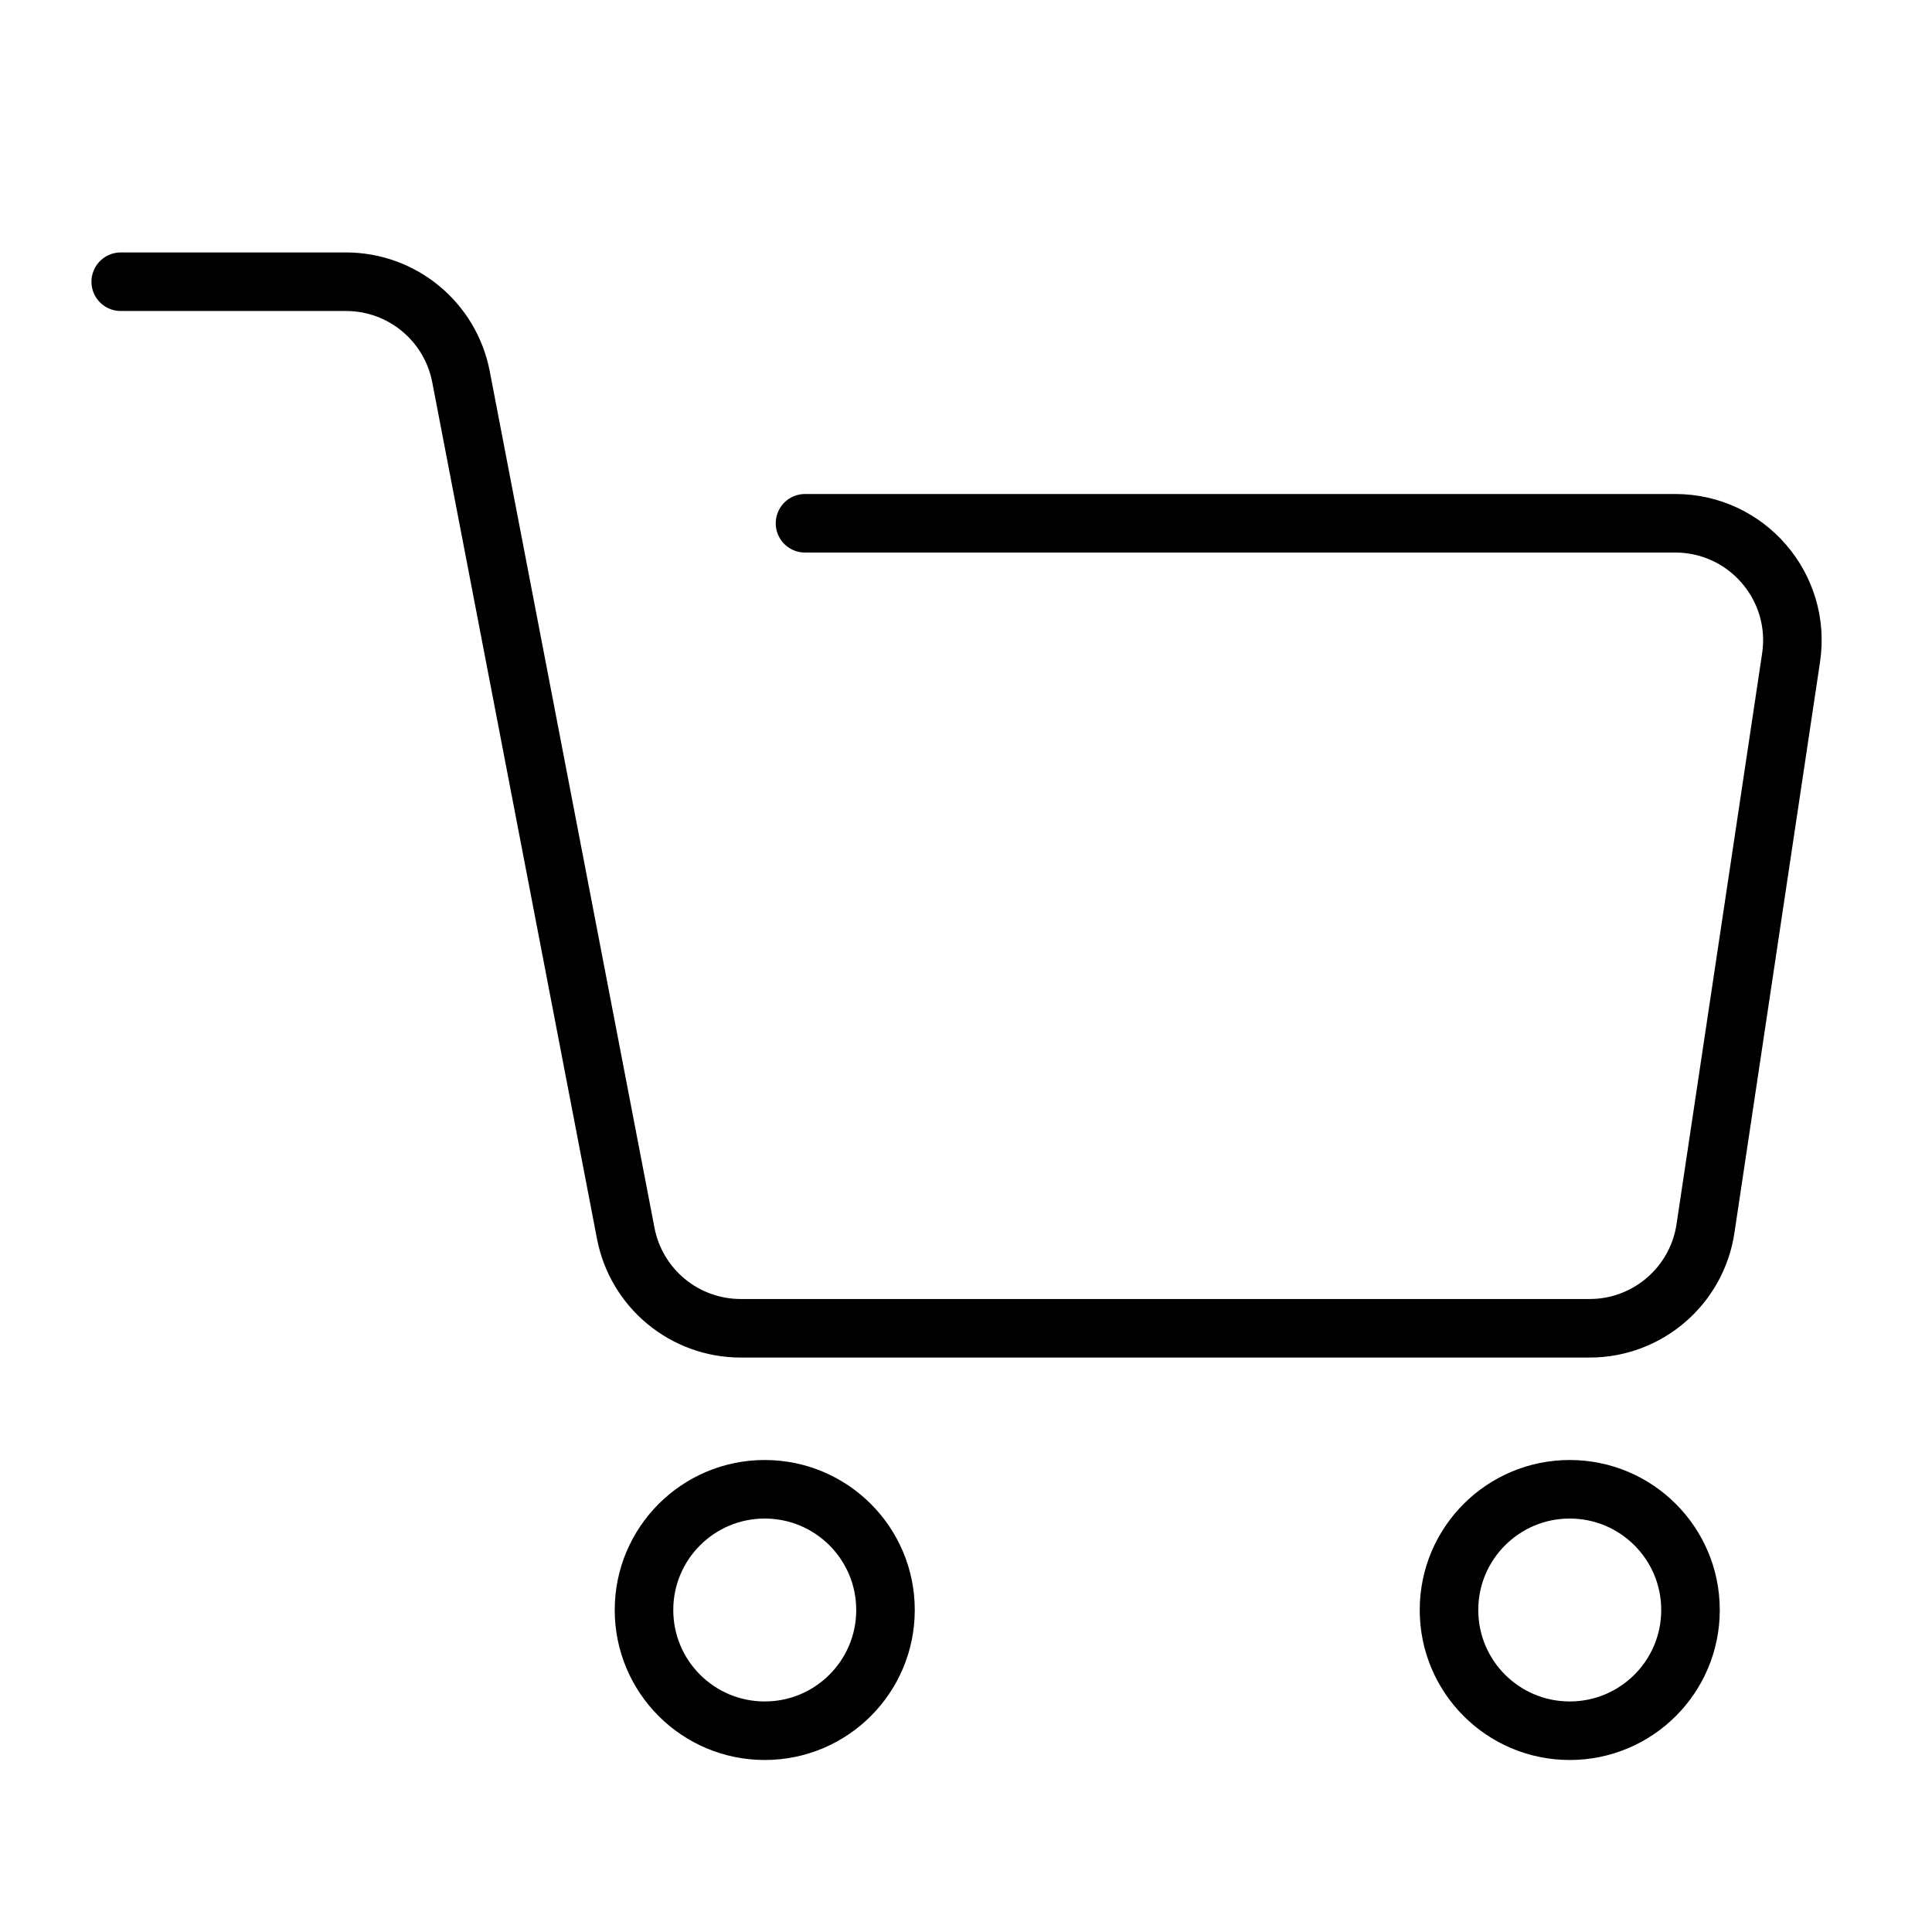 <svg width="33" height="33" viewBox="0 0 33 33" fill="none" xmlns="http://www.w3.org/2000/svg">
<path d="M26.812 29.562C27.952 29.562 28.875 28.639 28.875 27.5C28.875 26.361 27.952 25.438 26.812 25.438C25.673 25.438 24.75 26.361 24.75 27.5C24.75 28.639 25.673 29.562 26.812 29.562Z" stroke="black" stroke-miterlimit="10" stroke-linecap="round" stroke-linejoin="round"/>
<path d="M13.062 29.562C14.202 29.562 15.125 28.639 15.125 27.5C15.125 26.361 14.202 25.438 13.062 25.438C11.923 25.438 11 26.361 11 27.5C11 28.639 11.923 29.562 13.062 29.562Z" stroke="black" stroke-miterlimit="10" stroke-linecap="round" stroke-linejoin="round"/>
<path d="M2.062 4.812H5.91C6.869 4.812 7.693 5.493 7.874 6.435L10.688 21.065C10.869 22.007 11.693 22.688 12.652 22.688H27.153C28.143 22.688 28.984 21.963 29.131 20.984L30.593 11.234C30.774 10.025 29.838 8.938 28.615 8.938H13.75" stroke="black" stroke-miterlimit="10" stroke-linecap="round" stroke-linejoin="round"/>
</svg>
